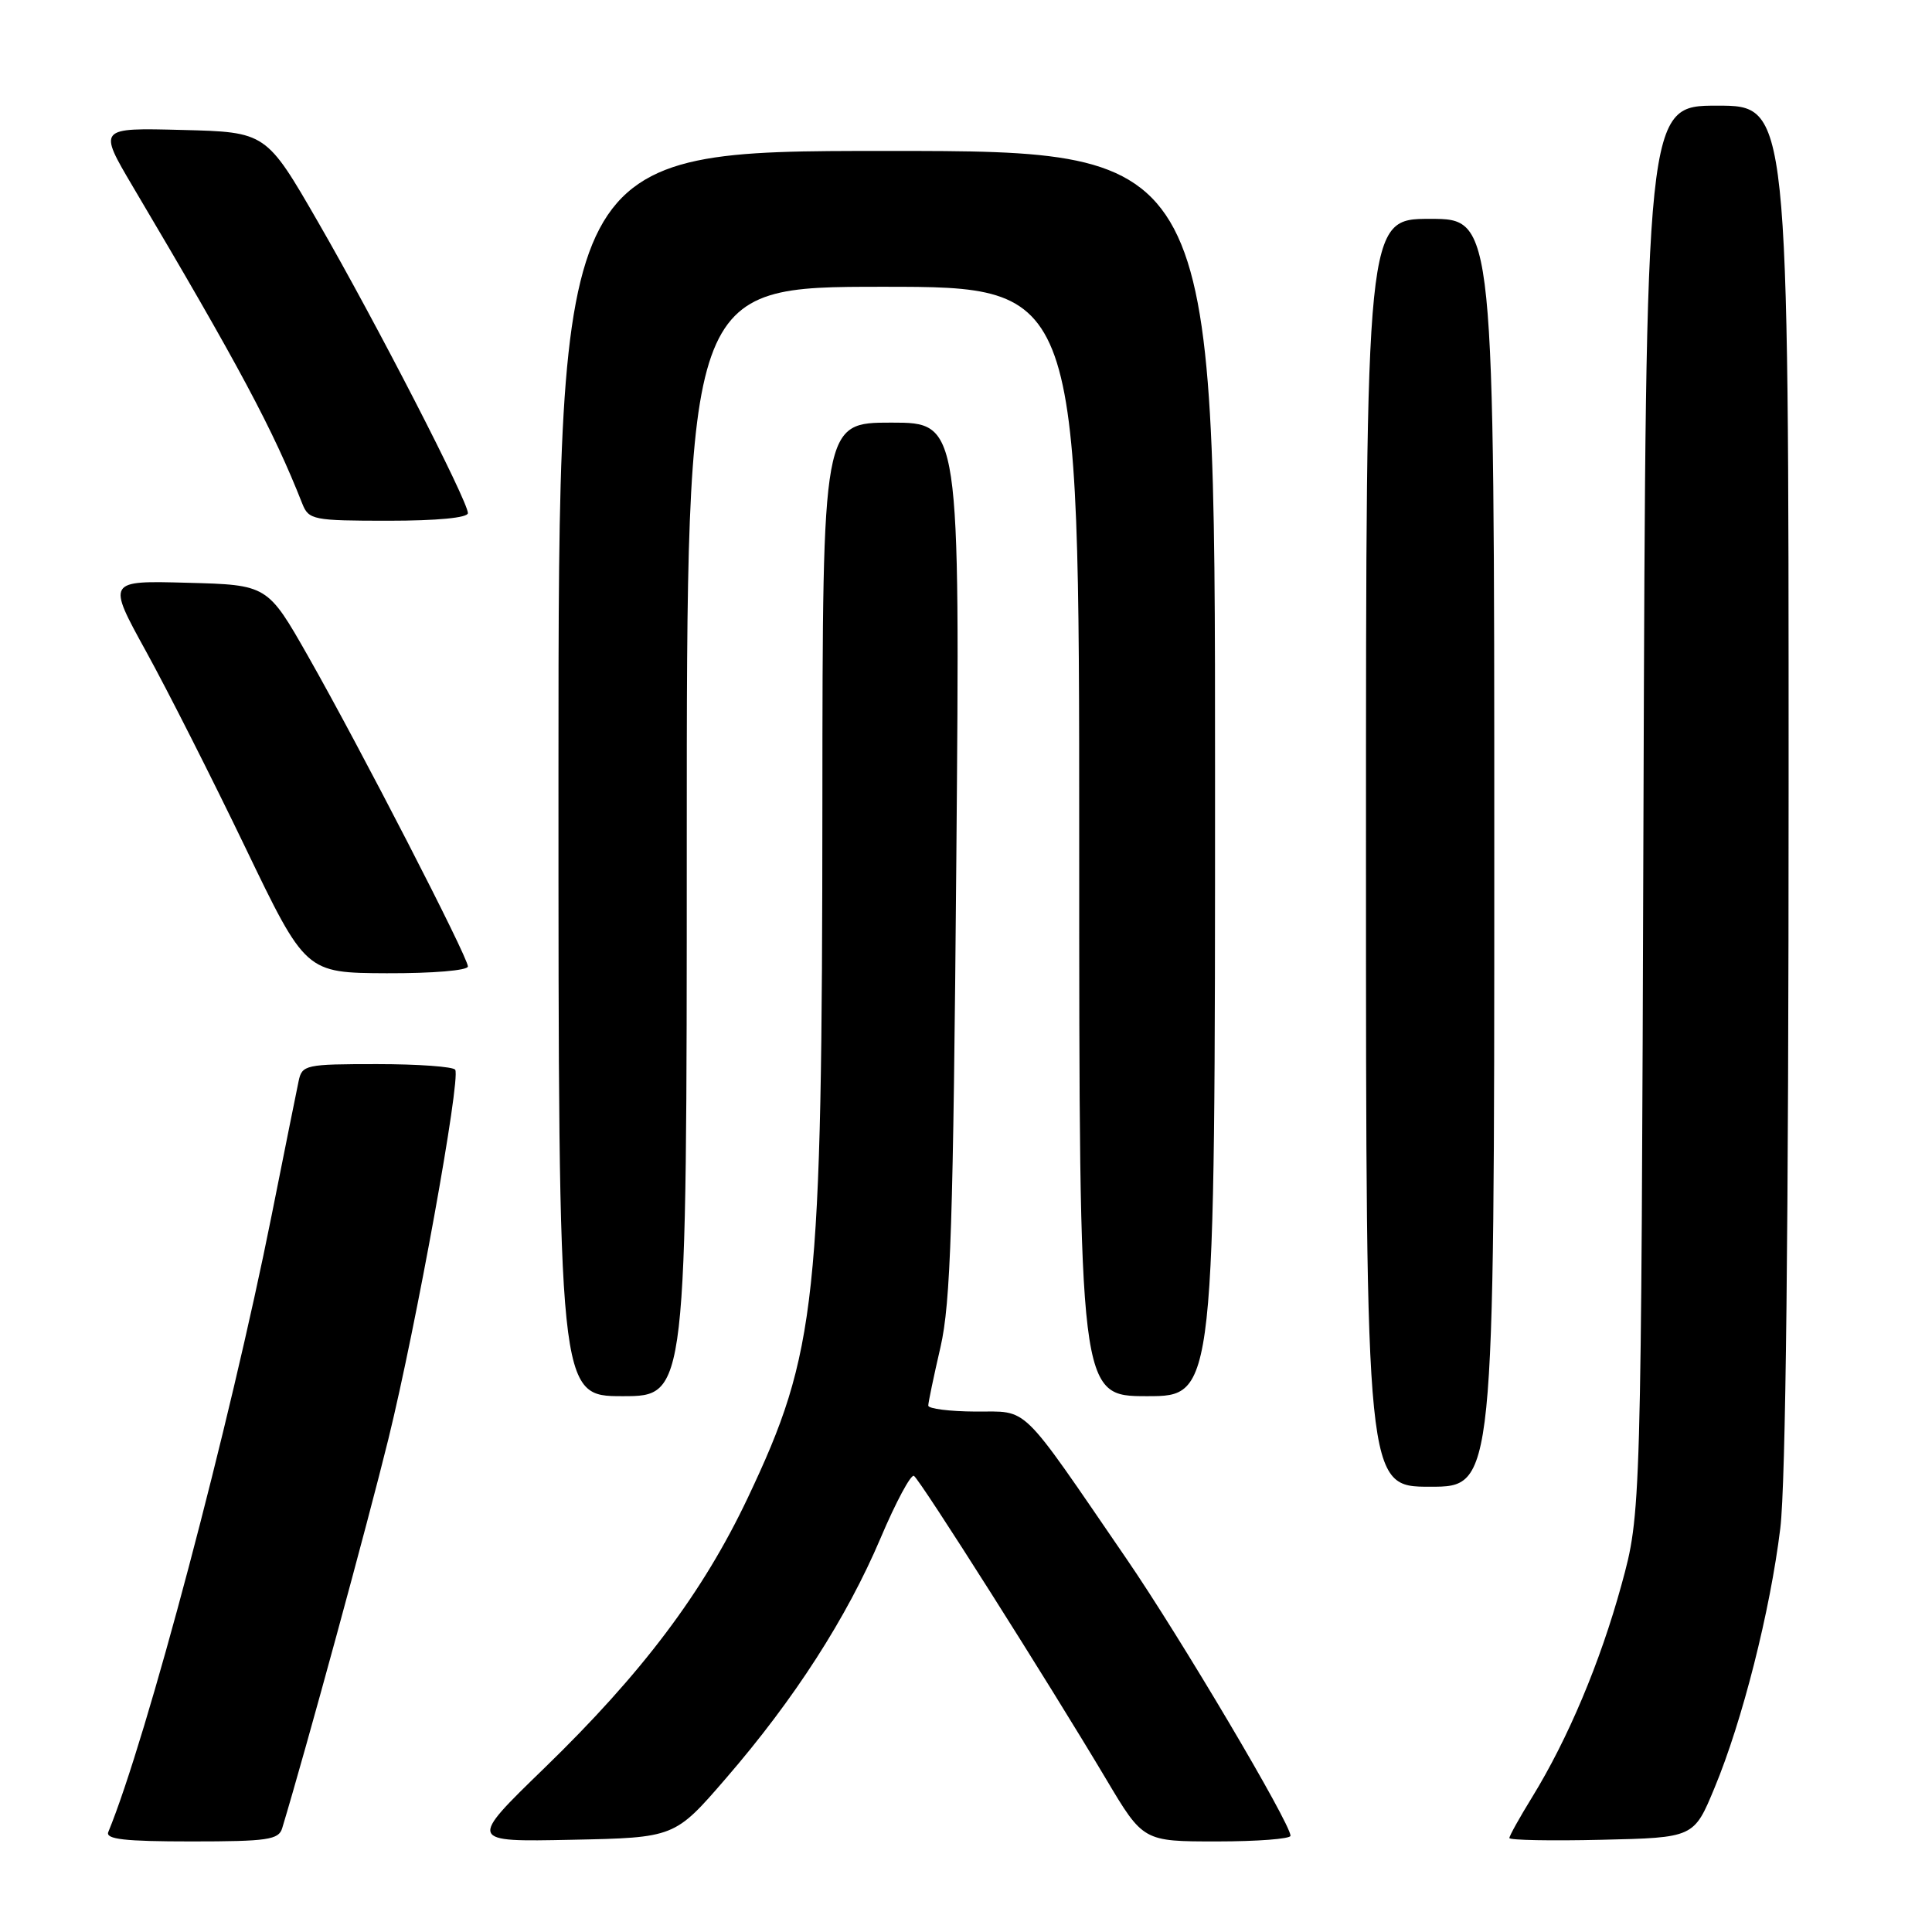 <?xml version="1.0" encoding="UTF-8" standalone="no"?>
<!DOCTYPE svg PUBLIC "-//W3C//DTD SVG 1.1//EN" "http://www.w3.org/Graphics/SVG/1.1/DTD/svg11.dtd" >
<svg xmlns="http://www.w3.org/2000/svg" xmlns:xlink="http://www.w3.org/1999/xlink" version="1.1" viewBox="0 0 256 256">
 <g >
 <path fill="currentColor"
d=" M 37.39 242.25 C 40.54 231.83 48.72 201.84 51.47 190.65 C 55.14 175.71 61.06 143.02 60.32 141.75 C 60.08 141.34 55.42 141.00 49.96 141.00 C 40.48 141.00 40.02 141.10 39.57 143.25 C 39.31 144.49 37.70 152.47 36.00 161.00 C 30.46 188.77 19.41 230.49 14.35 242.75 C 13.95 243.71 16.53 244.00 25.35 244.00 C 35.45 244.00 36.93 243.78 37.39 242.25 Z  M 96.19 235.64 C 105.27 225.14 112.20 214.36 116.68 203.81 C 118.71 199.02 120.70 195.32 121.10 195.56 C 121.92 196.07 138.96 222.96 146.57 235.75 C 151.48 244.00 151.48 244.00 161.24 244.00 C 166.61 244.00 171.00 243.66 171.00 243.25 C 171.00 241.61 156.34 216.86 149.26 206.54 C 134.92 185.62 136.42 187.08 129.25 187.04 C 125.81 187.02 123.00 186.66 123.00 186.25 C 123.00 185.84 123.73 182.35 124.62 178.50 C 125.97 172.63 126.31 162.14 126.72 113.75 C 127.21 56.00 127.21 56.00 118.11 56.00 C 109.00 56.00 109.00 56.00 108.97 106.25 C 108.94 172.64 108.24 179.14 99.07 198.50 C 93.13 211.03 85.07 221.73 72.13 234.28 C 62.05 244.06 62.05 244.06 75.72 243.78 C 89.40 243.50 89.40 243.50 96.19 235.64 Z  M 227.18 236.91 C 230.87 228.05 234.56 213.47 235.90 202.50 C 236.62 196.58 237.00 162.74 237.00 103.75 C 237.00 14.00 237.00 14.00 227.54 14.00 C 218.08 14.00 218.08 14.00 217.77 107.25 C 217.46 200.50 217.46 200.50 214.85 210.01 C 212.03 220.29 207.76 230.42 203.00 238.16 C 201.35 240.84 200.00 243.26 200.00 243.55 C 200.00 243.83 205.50 243.94 212.22 243.78 C 224.45 243.50 224.45 243.50 227.18 236.91 Z  M 198.00 113.00 C 198.00 29.00 198.00 29.00 189.50 29.00 C 181.00 29.00 181.00 29.00 181.00 113.00 C 181.00 197.00 181.00 197.00 189.50 197.00 C 198.00 197.00 198.00 197.00 198.00 113.00 Z  M 91.00 111.50 C 91.00 38.00 91.00 38.00 117.00 38.00 C 143.00 38.00 143.00 38.00 143.00 111.50 C 143.00 185.00 143.00 185.00 152.00 185.00 C 161.00 185.00 161.00 185.00 161.00 102.50 C 161.00 20.00 161.00 20.00 117.50 20.00 C 74.00 20.00 74.00 20.00 74.00 102.50 C 74.00 185.00 74.00 185.00 82.50 185.00 C 91.00 185.00 91.00 185.00 91.00 111.50 Z  M 62.00 128.06 C 62.00 126.81 47.72 99.09 40.85 87.00 C 35.45 77.50 35.45 77.50 24.82 77.22 C 14.19 76.93 14.19 76.93 19.34 86.29 C 22.18 91.44 28.10 103.14 32.50 112.28 C 40.50 128.91 40.50 128.91 51.25 128.96 C 57.36 128.98 62.00 128.59 62.00 128.06 Z  M 62.00 67.99 C 62.00 66.39 49.82 42.72 42.19 29.50 C 35.27 17.50 35.27 17.50 24.13 17.22 C 13.00 16.93 13.00 16.93 17.60 24.72 C 31.70 48.52 36.19 56.93 40.06 66.75 C 40.91 68.88 41.49 69.00 51.48 69.00 C 57.92 69.00 62.00 68.61 62.00 67.99 Z "/>
</g>
</svg>
